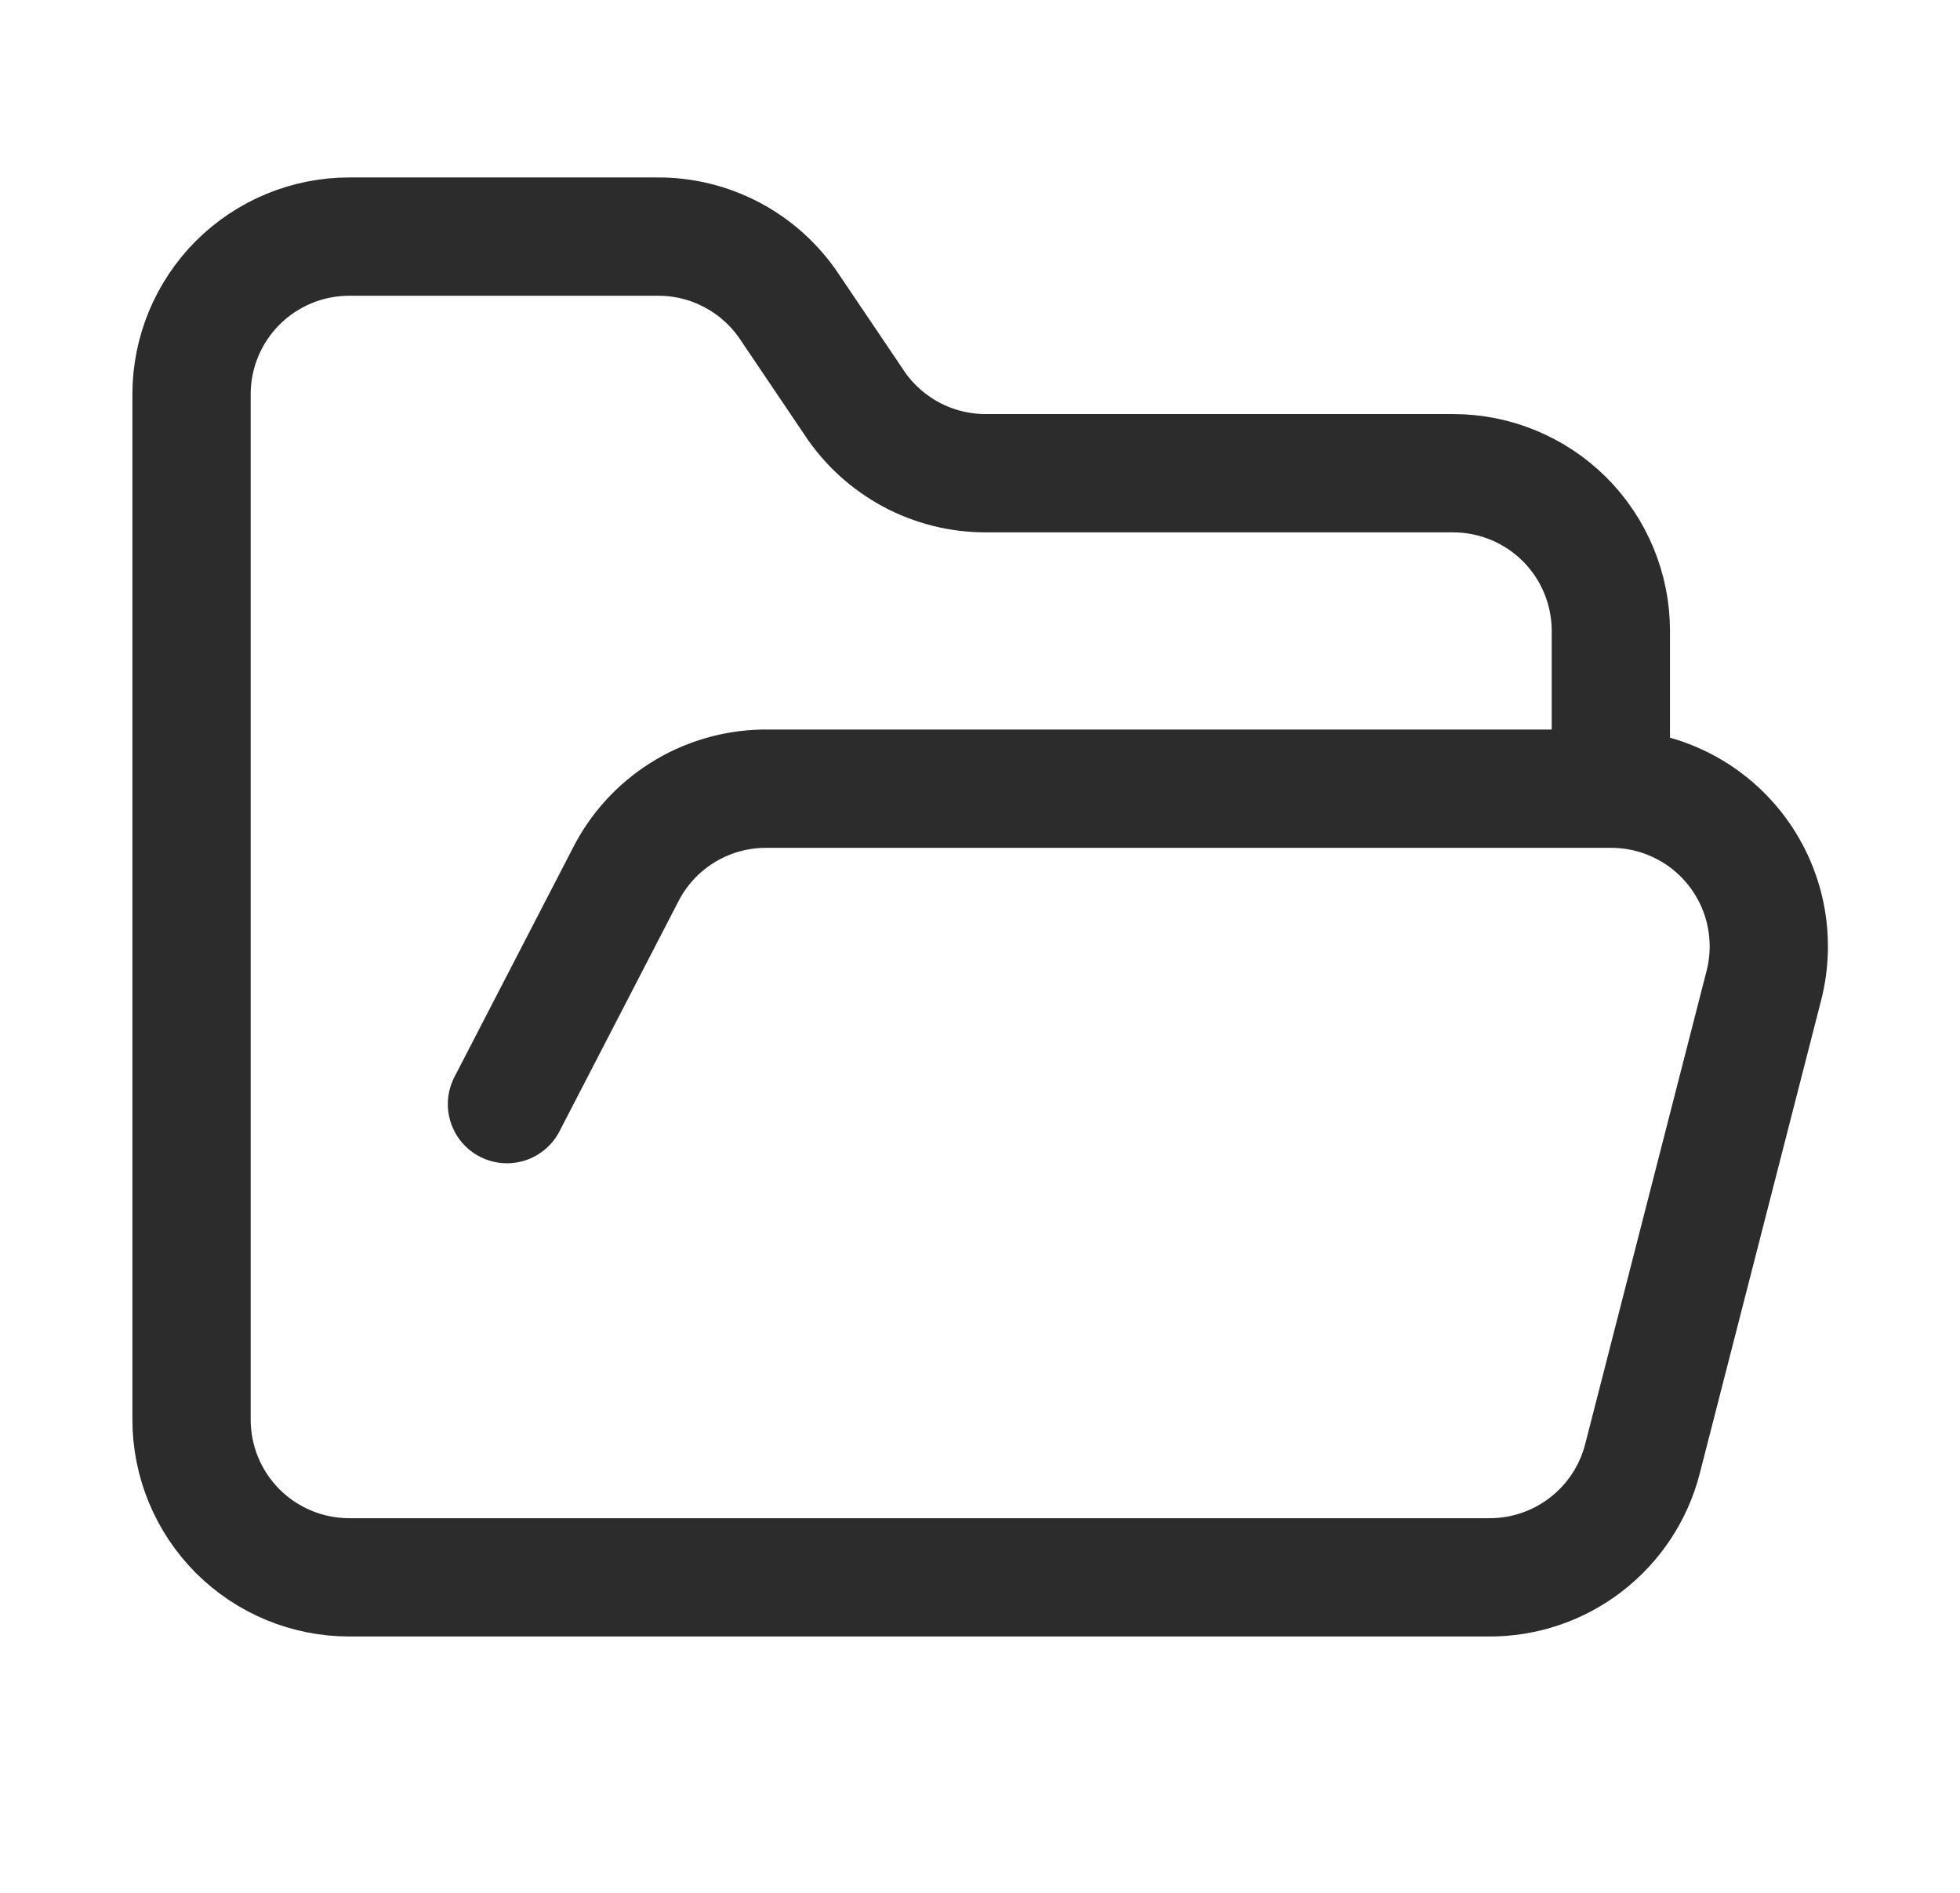 <svg width="29" height="28" viewBox="0 0 29 28" fill="none" xmlns="http://www.w3.org/2000/svg">
<path d="M7.501 16.333L9.251 12.95C9.441 12.572 9.73 12.253 10.088 12.027C10.445 11.801 10.858 11.677 11.281 11.667H23.834M23.834 11.667C24.19 11.666 24.542 11.747 24.863 11.904C25.183 12.06 25.463 12.288 25.681 12.569C25.9 12.851 26.051 13.179 26.123 13.528C26.195 13.877 26.186 14.238 26.097 14.583L24.301 21.583C24.171 22.087 23.876 22.532 23.464 22.849C23.052 23.166 22.546 23.337 22.026 23.333H5.167C4.548 23.333 3.955 23.087 3.517 22.65C3.08 22.212 2.834 21.619 2.834 21V5.833C2.834 5.214 3.08 4.621 3.517 4.183C3.955 3.746 4.548 3.5 5.167 3.5H9.717C10.108 3.496 10.492 3.59 10.837 3.774C11.181 3.957 11.474 4.224 11.689 4.55L12.634 5.95C12.846 6.273 13.136 6.537 13.476 6.721C13.816 6.904 14.196 7 14.582 7H21.501C22.119 7 22.713 7.246 23.151 7.683C23.588 8.121 23.834 8.714 23.834 9.333V11.667Z" stroke="#2B2C2B" stroke-width="1.75" stroke-linecap="round" stroke-linejoin="round"/>
</svg>
